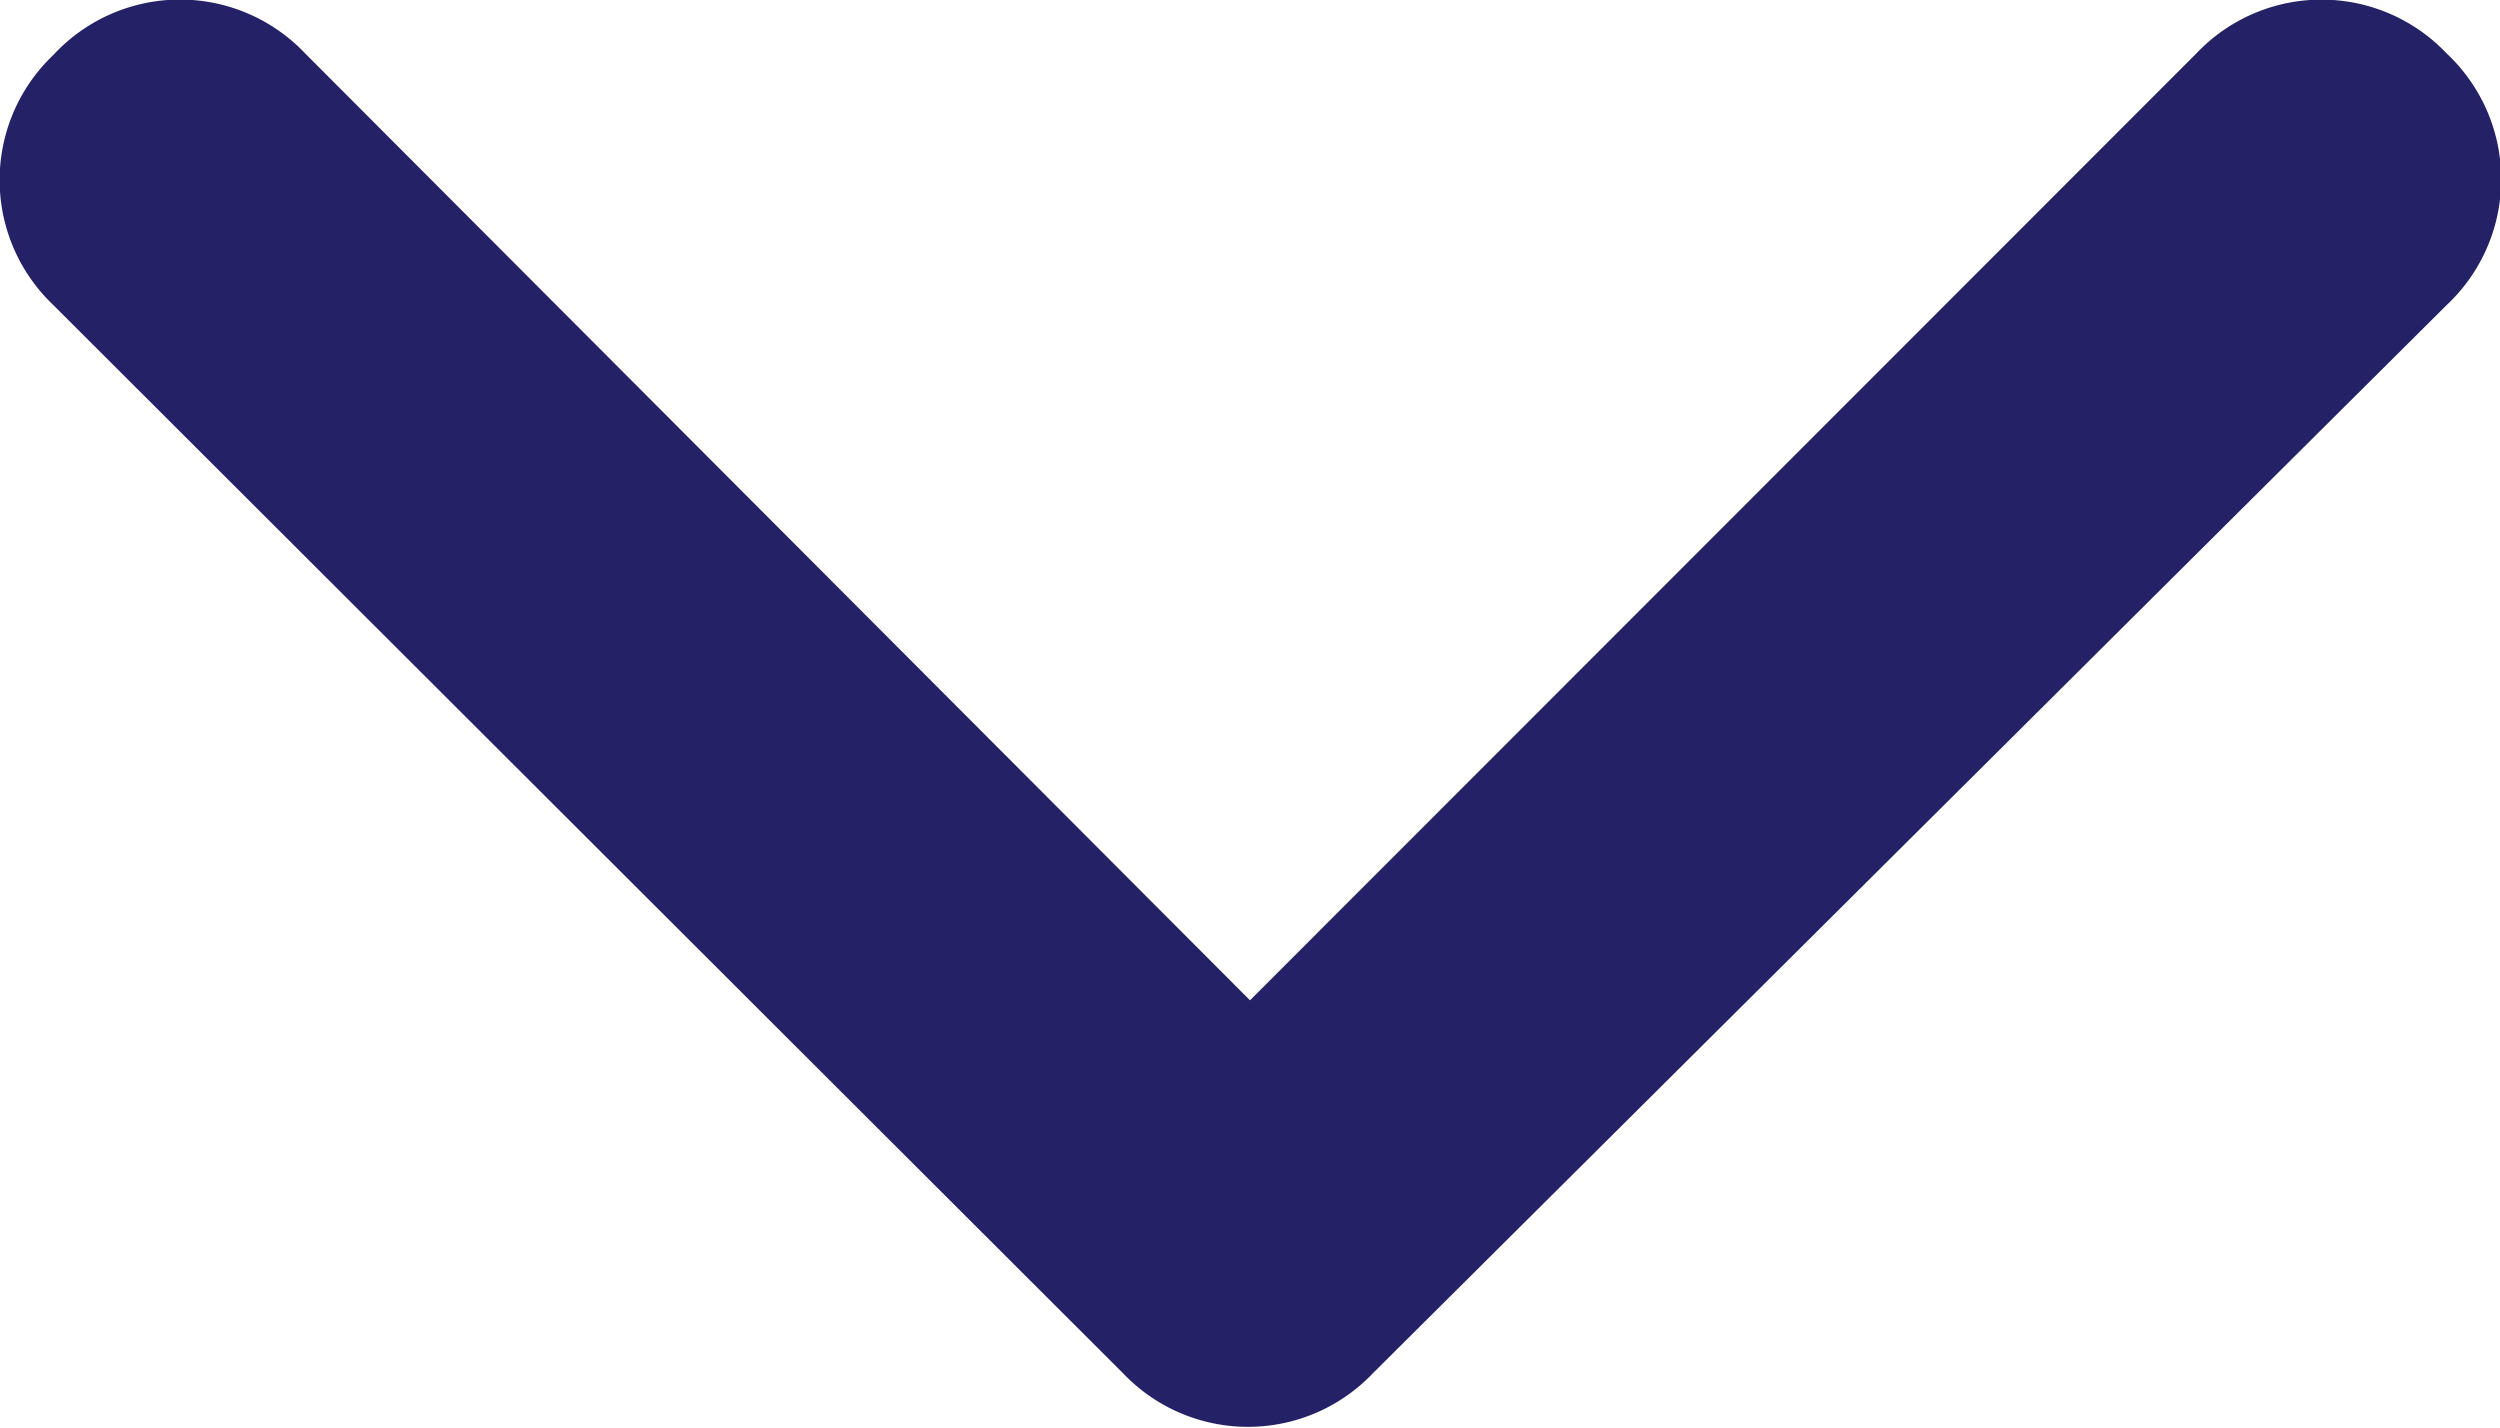 <svg xmlns="http://www.w3.org/2000/svg" width="4.916" height="2.809" viewBox="0 0 4.916 2.809"><path d="M4.811.6,2.7,2.7a.339.339,0,0,1-.492,0L.105.6a.339.339,0,0,1,0-.492A.339.339,0,0,1,.6.105L2.458,1.967,4.319.105a.339.339,0,0,1,.492,0A.339.339,0,0,1,4.811.6Z" fill="#242166"/></svg>